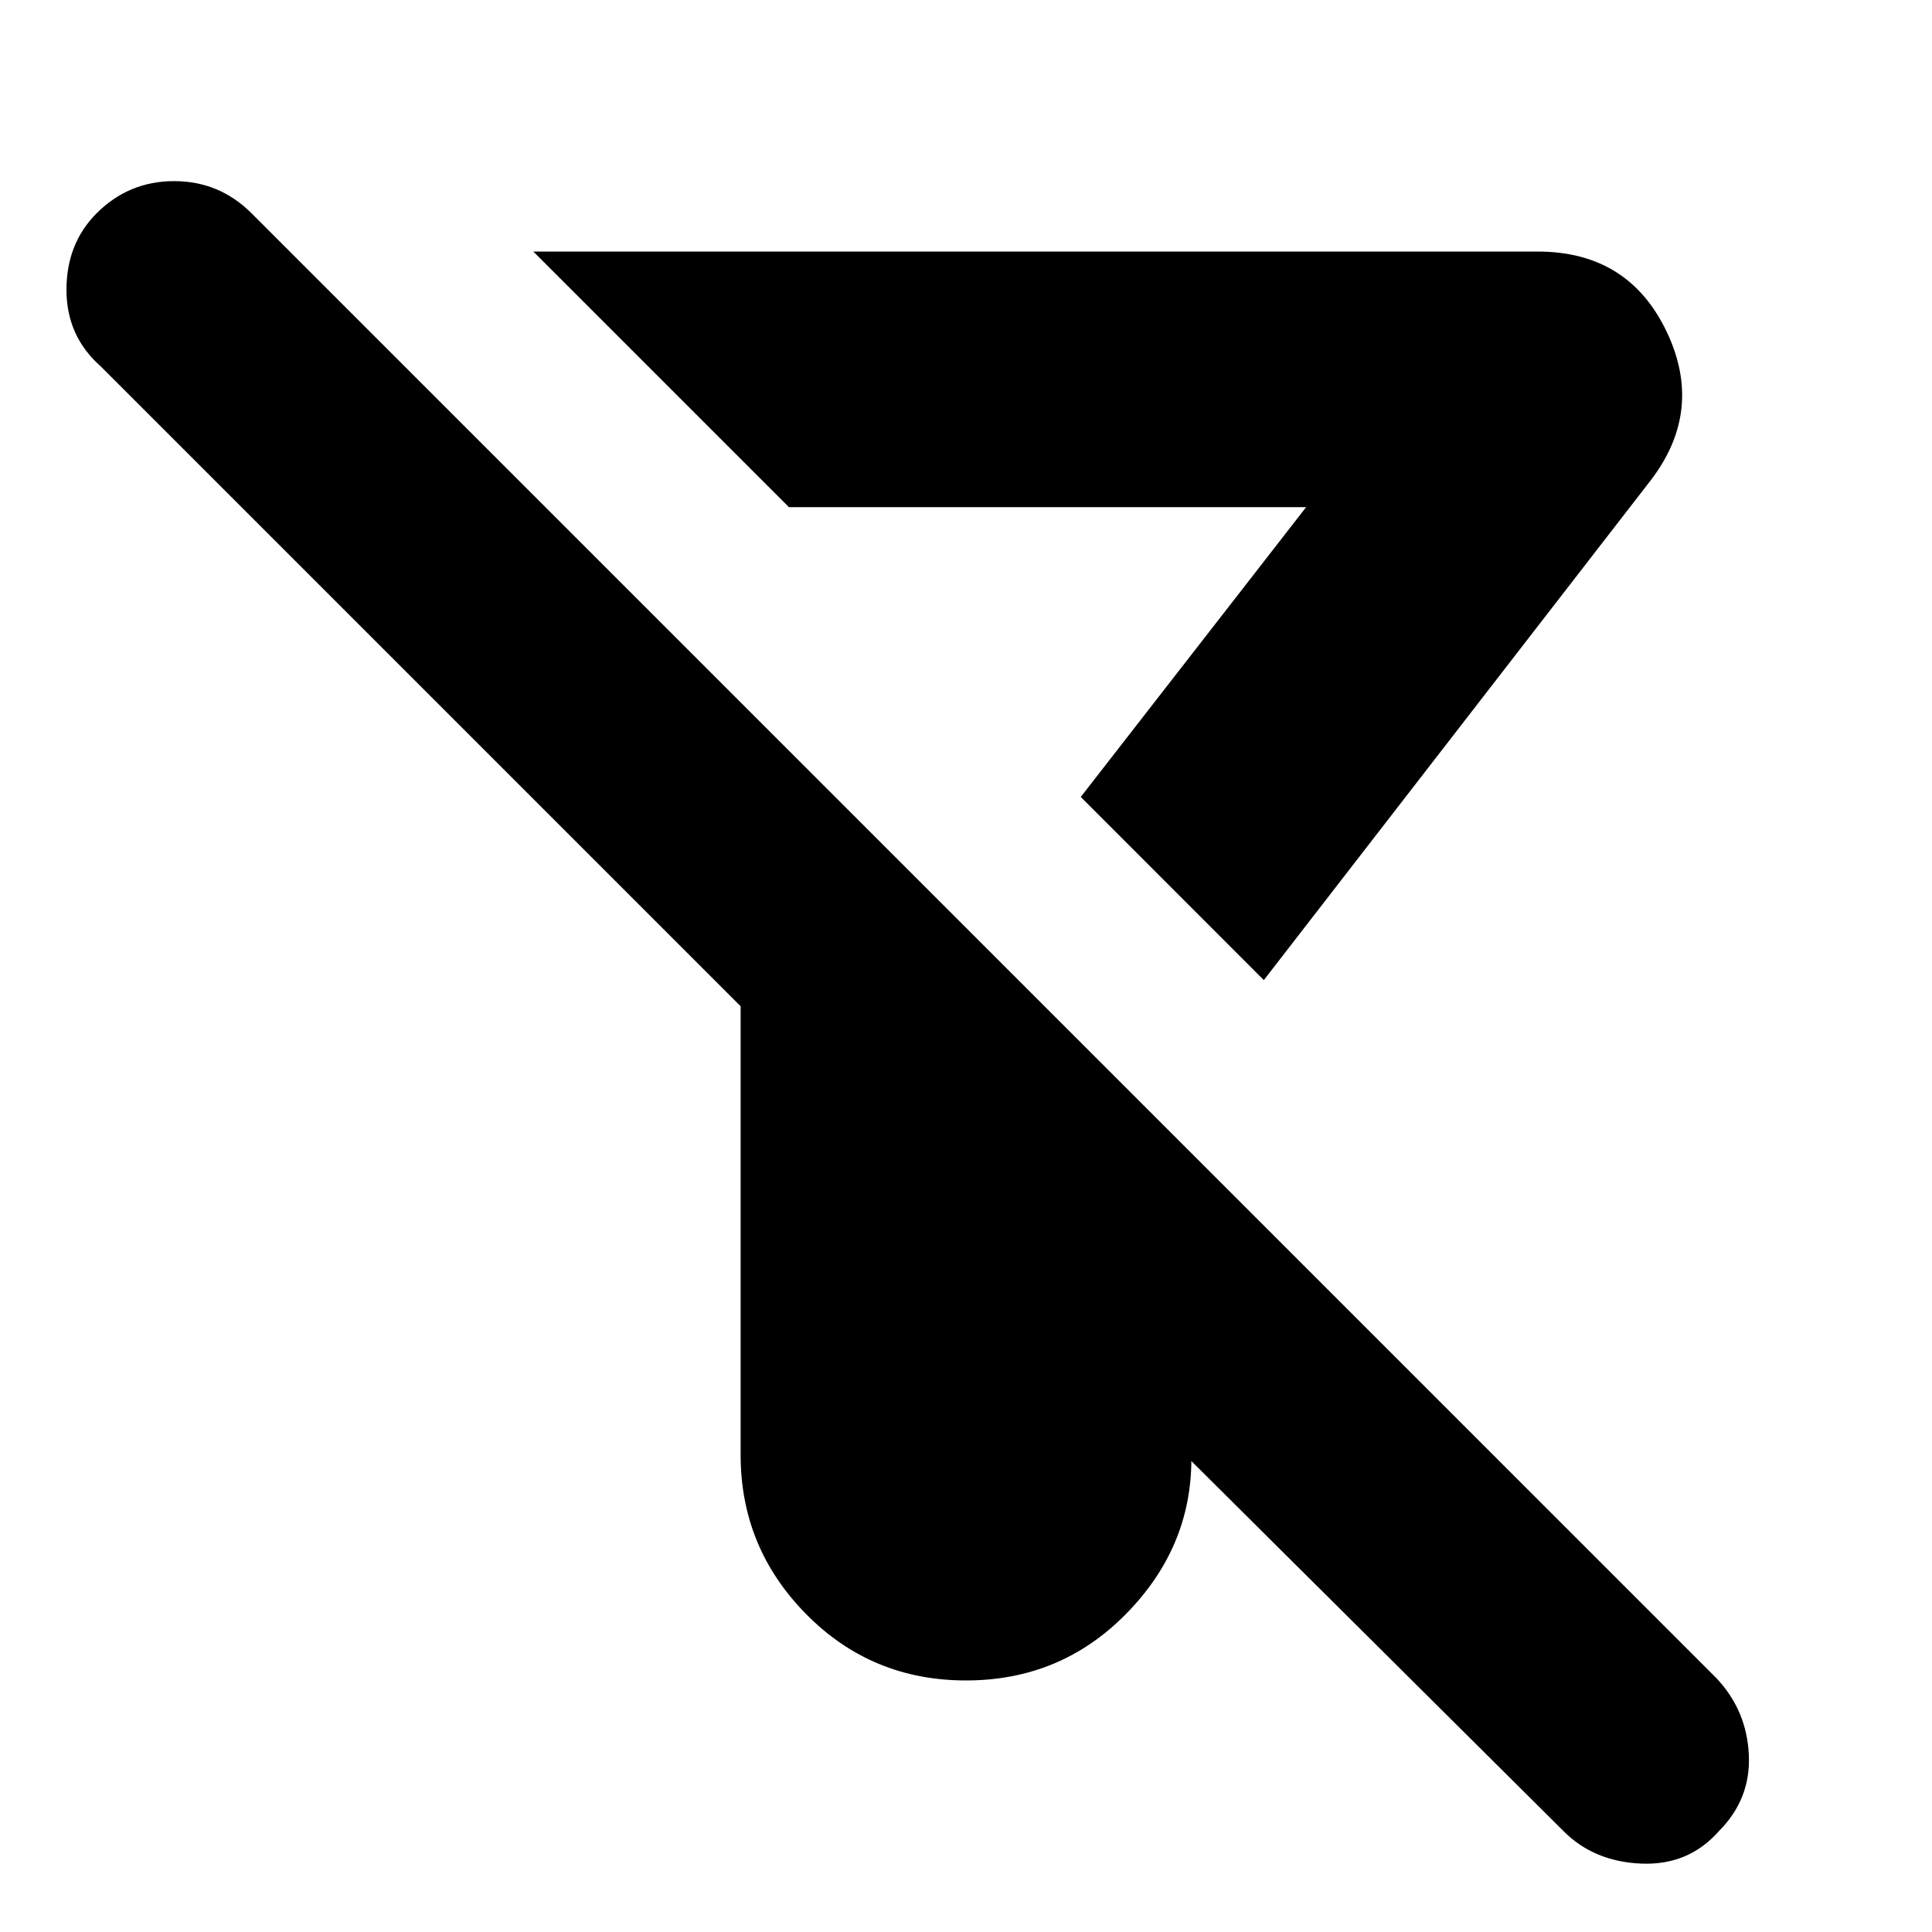 <svg xmlns="http://www.w3.org/2000/svg" height="20" width="20"><path d="m16.188 18.958-3.855-3.833v-.021q0 .917-.677 1.604-.677.688-1.656.688-.979 0-1.656-.688-.677-.687-.677-1.646v-4.645L1.042 3.792Q.688 3.479.688 3q0-.479.312-.792.333-.333.802-.333.469 0 .802.333l15.167 15.167q.312.333.333.792.021.458-.312.791-.313.354-.802.334-.49-.021-.802-.334Zm-3.105-8.812L11.188 8.25l2.333-3H8.167L5.521 2.604h10.396q.937 0 1.333.823.396.823-.167 1.552ZM11.188 8.25Z"/></svg>